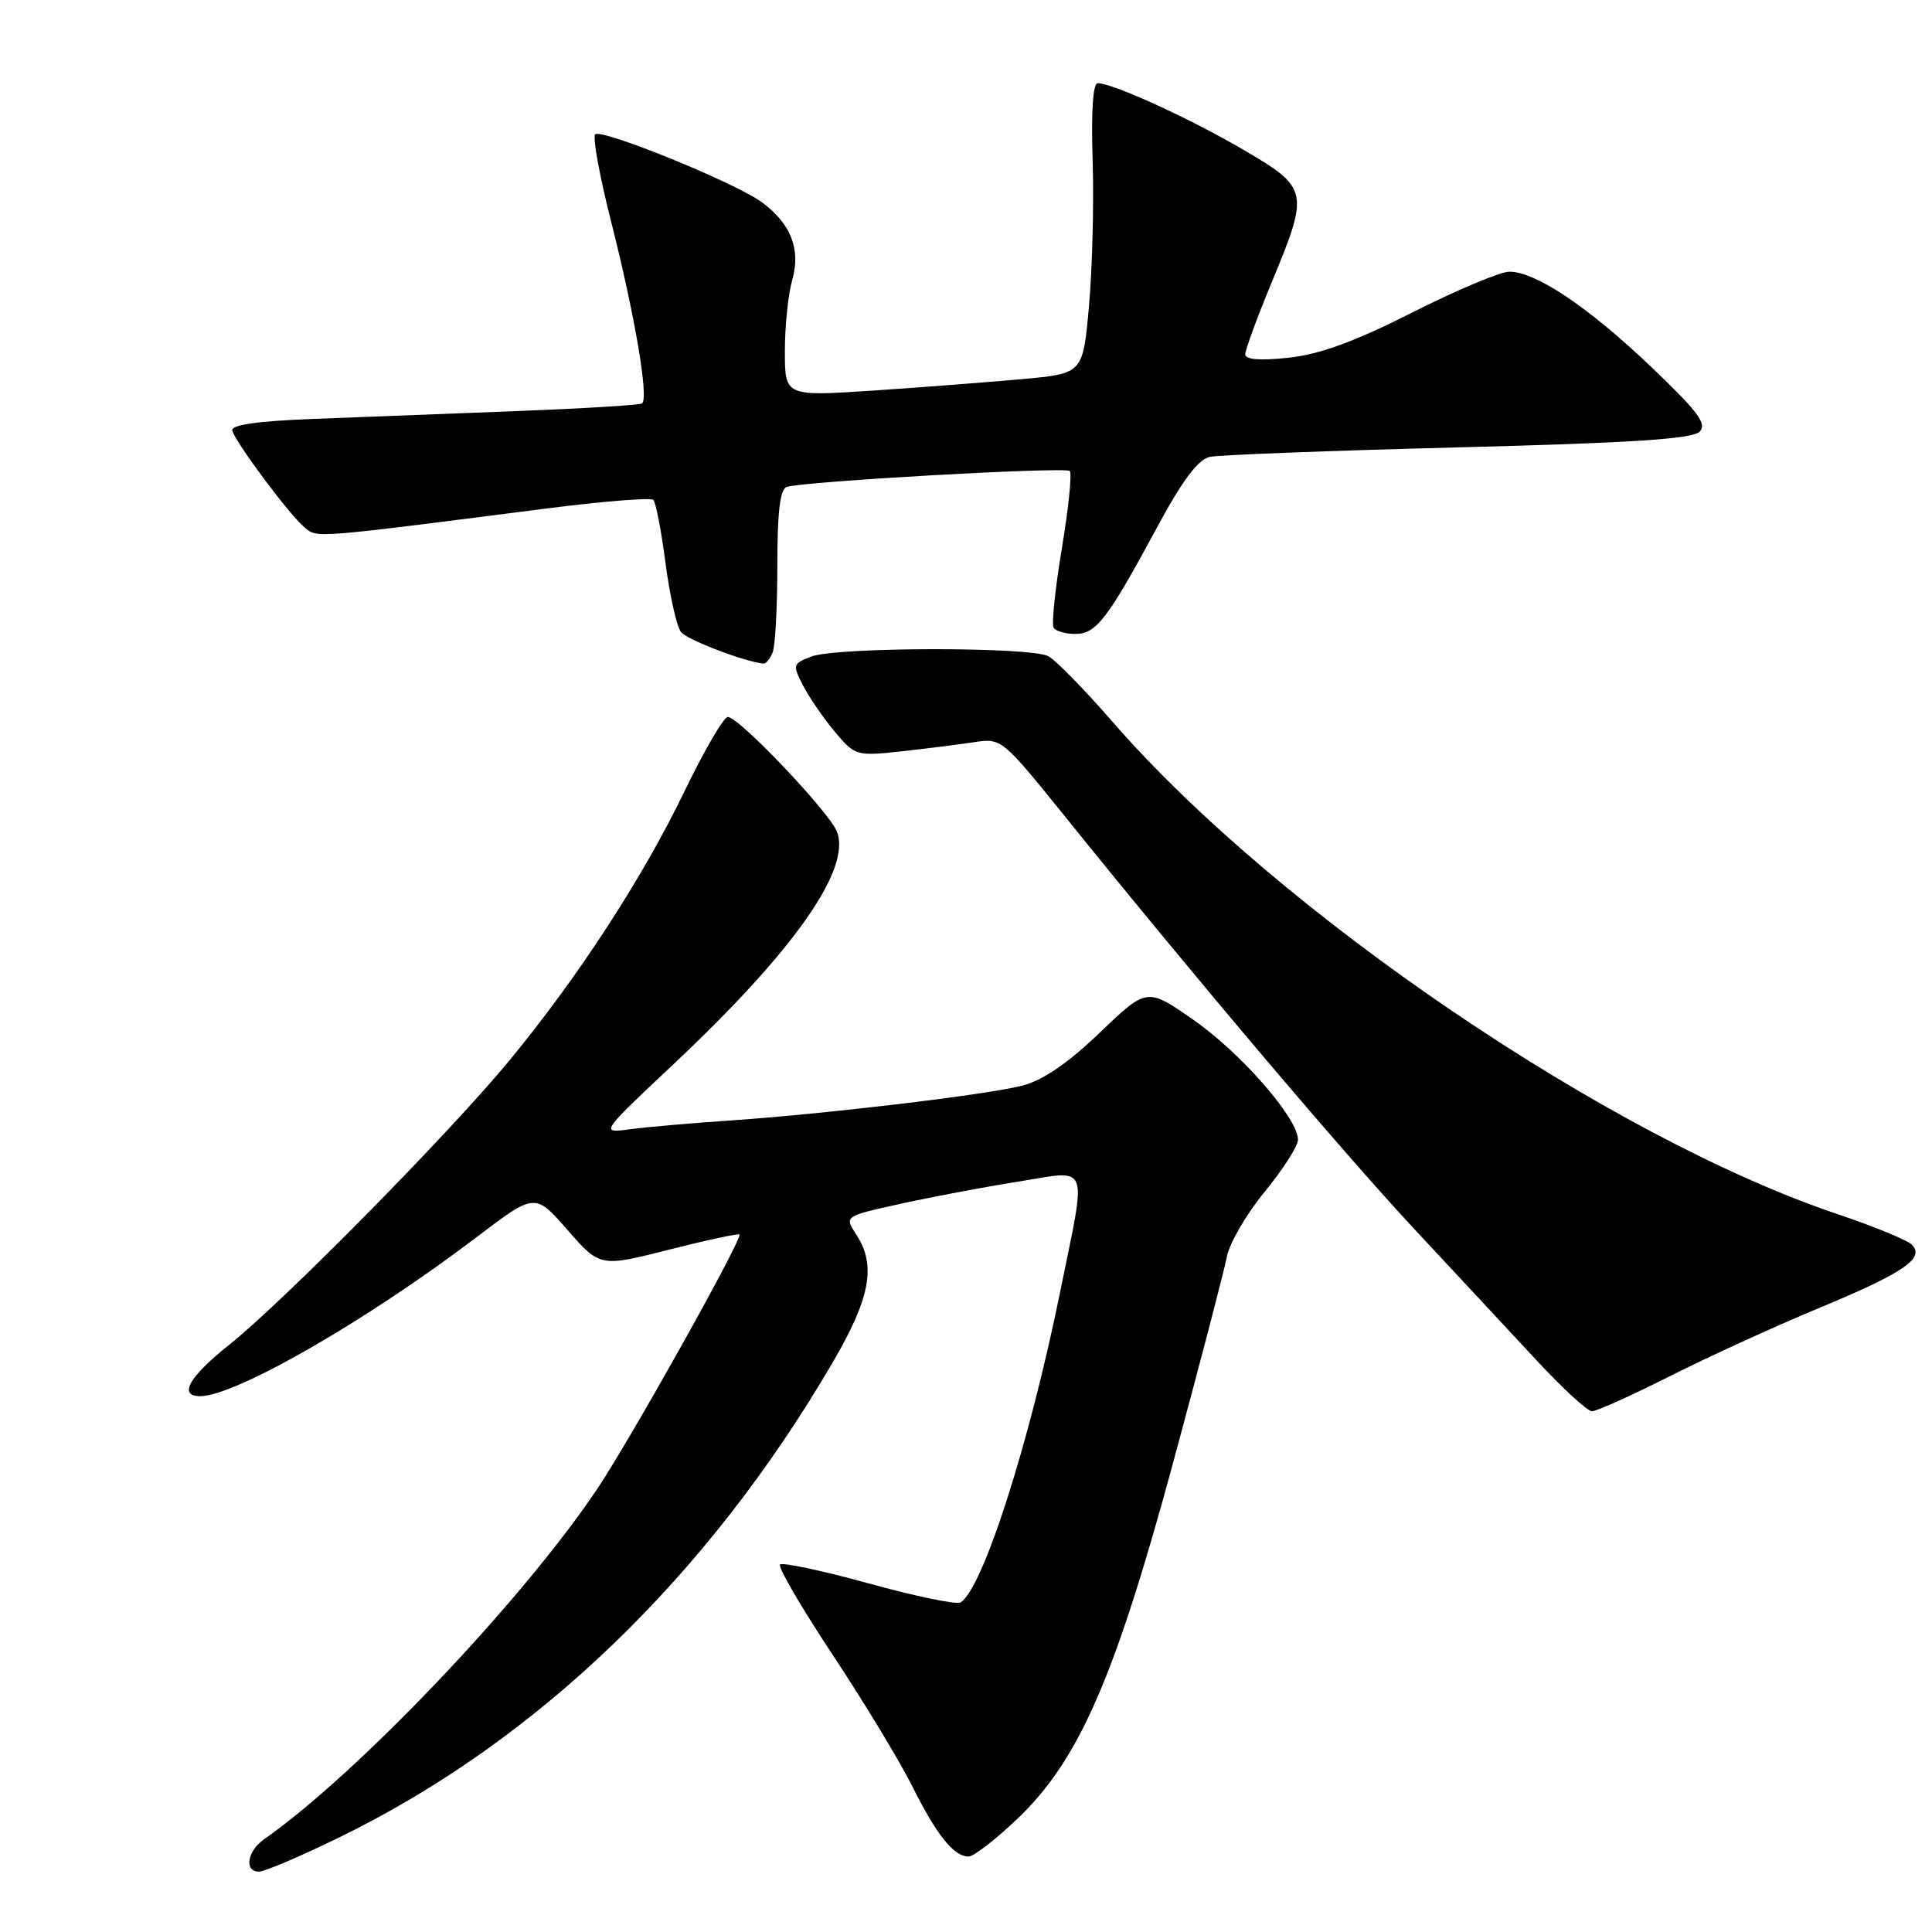 <?xml version="1.0" encoding="UTF-8" standalone="no"?>
<!DOCTYPE svg PUBLIC "-//W3C//DTD SVG 1.1//EN" "http://www.w3.org/Graphics/SVG/1.1/DTD/svg11.dtd" >
<svg xmlns="http://www.w3.org/2000/svg" xmlns:xlink="http://www.w3.org/1999/xlink" version="1.1" viewBox="0 0 256 256">
 <g >
 <path fill="currentColor"
d=" M 44.84 243.52 C 71.08 230.76 93.74 208.96 110.34 180.52 C 115.35 171.94 116.13 167.66 113.44 163.55 C 111.88 161.16 111.88 161.16 119.19 159.54 C 123.21 158.65 130.21 157.32 134.75 156.60 C 144.56 155.03 144.03 153.67 140.49 171.11 C 136.40 191.25 130.24 210.50 127.28 212.33 C 126.76 212.65 121.30 211.52 115.14 209.82 C 108.98 208.12 103.68 206.99 103.36 207.31 C 103.04 207.62 106.16 212.97 110.28 219.19 C 114.40 225.41 119.16 233.26 120.85 236.63 C 124.11 243.16 126.38 246.00 128.35 246.00 C 129.02 246.00 131.94 243.73 134.84 240.97 C 142.97 233.21 147.74 222.29 155.49 193.64 C 159.04 180.53 162.22 168.34 162.56 166.54 C 162.89 164.75 165.16 160.86 167.59 157.90 C 170.01 154.94 172.00 151.84 171.99 151.01 C 171.99 148.19 164.45 139.54 158.21 135.19 C 151.99 130.84 151.99 130.84 145.74 136.82 C 141.53 140.86 138.20 143.14 135.50 143.84 C 130.77 145.07 109.23 147.63 96.50 148.49 C 91.55 148.82 85.70 149.34 83.50 149.63 C 79.50 150.17 79.50 150.17 89.17 141.08 C 105.18 126.03 112.80 115.21 110.91 110.22 C 109.92 107.63 97.92 95.00 96.44 95.00 C 95.90 95.00 93.34 99.39 90.75 104.75 C 85.18 116.30 76.60 129.49 67.50 140.52 C 59.52 150.19 37.60 172.43 30.30 178.25 C 25.03 182.45 23.61 185.00 26.52 185.00 C 31.19 185.00 48.68 174.94 63.19 163.90 C 70.89 158.05 70.89 158.05 75.20 162.98 C 79.52 167.91 79.52 167.91 88.76 165.56 C 93.84 164.27 98.00 163.38 98.00 163.59 C 98.00 164.89 83.31 191.12 79.01 197.48 C 69.01 212.31 47.32 235.08 34.97 243.73 C 32.74 245.30 32.33 248.00 34.32 248.00 C 35.05 248.00 39.78 245.99 44.84 243.52 Z  M 221.27 182.35 C 226.35 179.79 235.21 175.74 240.96 173.35 C 252.28 168.65 255.12 166.72 253.32 164.92 C 252.71 164.31 248.31 162.51 243.54 160.90 C 213.36 150.76 169.45 120.96 147.47 95.70 C 143.74 91.41 139.89 87.47 138.91 86.95 C 136.56 85.69 110.86 85.72 107.53 86.99 C 105.03 87.94 104.99 88.08 106.43 90.87 C 107.25 92.46 109.15 95.21 110.64 96.99 C 113.31 100.15 113.48 100.20 119.43 99.56 C 122.77 99.19 127.13 98.64 129.11 98.34 C 132.69 97.79 132.83 97.91 141.08 108.14 C 158.27 129.48 178.06 152.84 187.54 163.00 C 192.93 168.78 200.16 176.54 203.60 180.25 C 207.04 183.96 210.35 187.00 210.95 187.00 C 211.55 187.00 216.19 184.91 221.27 182.35 Z  M 102.39 86.42 C 102.73 85.55 103.00 80.36 103.00 74.89 C 103.00 67.81 103.36 64.82 104.25 64.52 C 106.49 63.78 141.17 61.83 141.75 62.41 C 142.06 62.72 141.59 67.33 140.70 72.66 C 139.82 77.98 139.32 82.71 139.61 83.17 C 139.89 83.63 141.19 84.00 142.49 84.00 C 145.26 84.00 146.76 82.04 153.38 69.76 C 156.69 63.63 158.76 60.87 160.30 60.54 C 161.51 60.28 176.32 59.71 193.20 59.28 C 215.99 58.70 224.23 58.17 225.19 57.22 C 226.23 56.17 225.03 54.56 218.72 48.55 C 210.44 40.66 203.48 36.00 199.99 36.00 C 198.81 36.00 193.04 38.42 187.17 41.39 C 179.49 45.27 174.89 46.95 170.75 47.40 C 166.96 47.81 165.00 47.65 165.00 46.95 C 165.00 46.37 166.57 42.08 168.50 37.43 C 173.51 25.34 173.42 24.92 164.75 19.84 C 157.71 15.72 147.55 11.07 145.47 11.02 C 144.82 11.01 144.57 14.69 144.78 21.25 C 144.96 26.89 144.74 35.55 144.30 40.50 C 143.50 49.50 143.50 49.50 135.50 50.23 C 131.10 50.63 122.21 51.31 115.75 51.75 C 104.00 52.53 104.00 52.53 104.00 46.51 C 104.00 43.20 104.44 38.95 104.98 37.08 C 106.13 33.05 104.81 29.65 100.98 26.82 C 97.49 24.23 79.64 16.97 78.86 17.81 C 78.51 18.19 79.47 23.45 81.01 29.50 C 84.14 41.86 86.01 52.88 85.06 53.46 C 84.72 53.68 77.25 54.13 68.47 54.47 C 59.68 54.81 47.55 55.28 41.50 55.51 C 34.12 55.79 30.59 56.30 30.78 57.04 C 31.16 58.58 38.33 68.20 40.33 69.86 C 42.08 71.31 41.06 71.39 72.24 67.40 C 79.79 66.43 86.24 65.91 86.57 66.24 C 86.90 66.56 87.63 70.36 88.19 74.67 C 88.76 78.97 89.68 83.07 90.24 83.76 C 91.07 84.78 98.57 87.65 101.14 87.93 C 101.50 87.97 102.06 87.29 102.39 86.42 Z "/>
</g>
</svg>